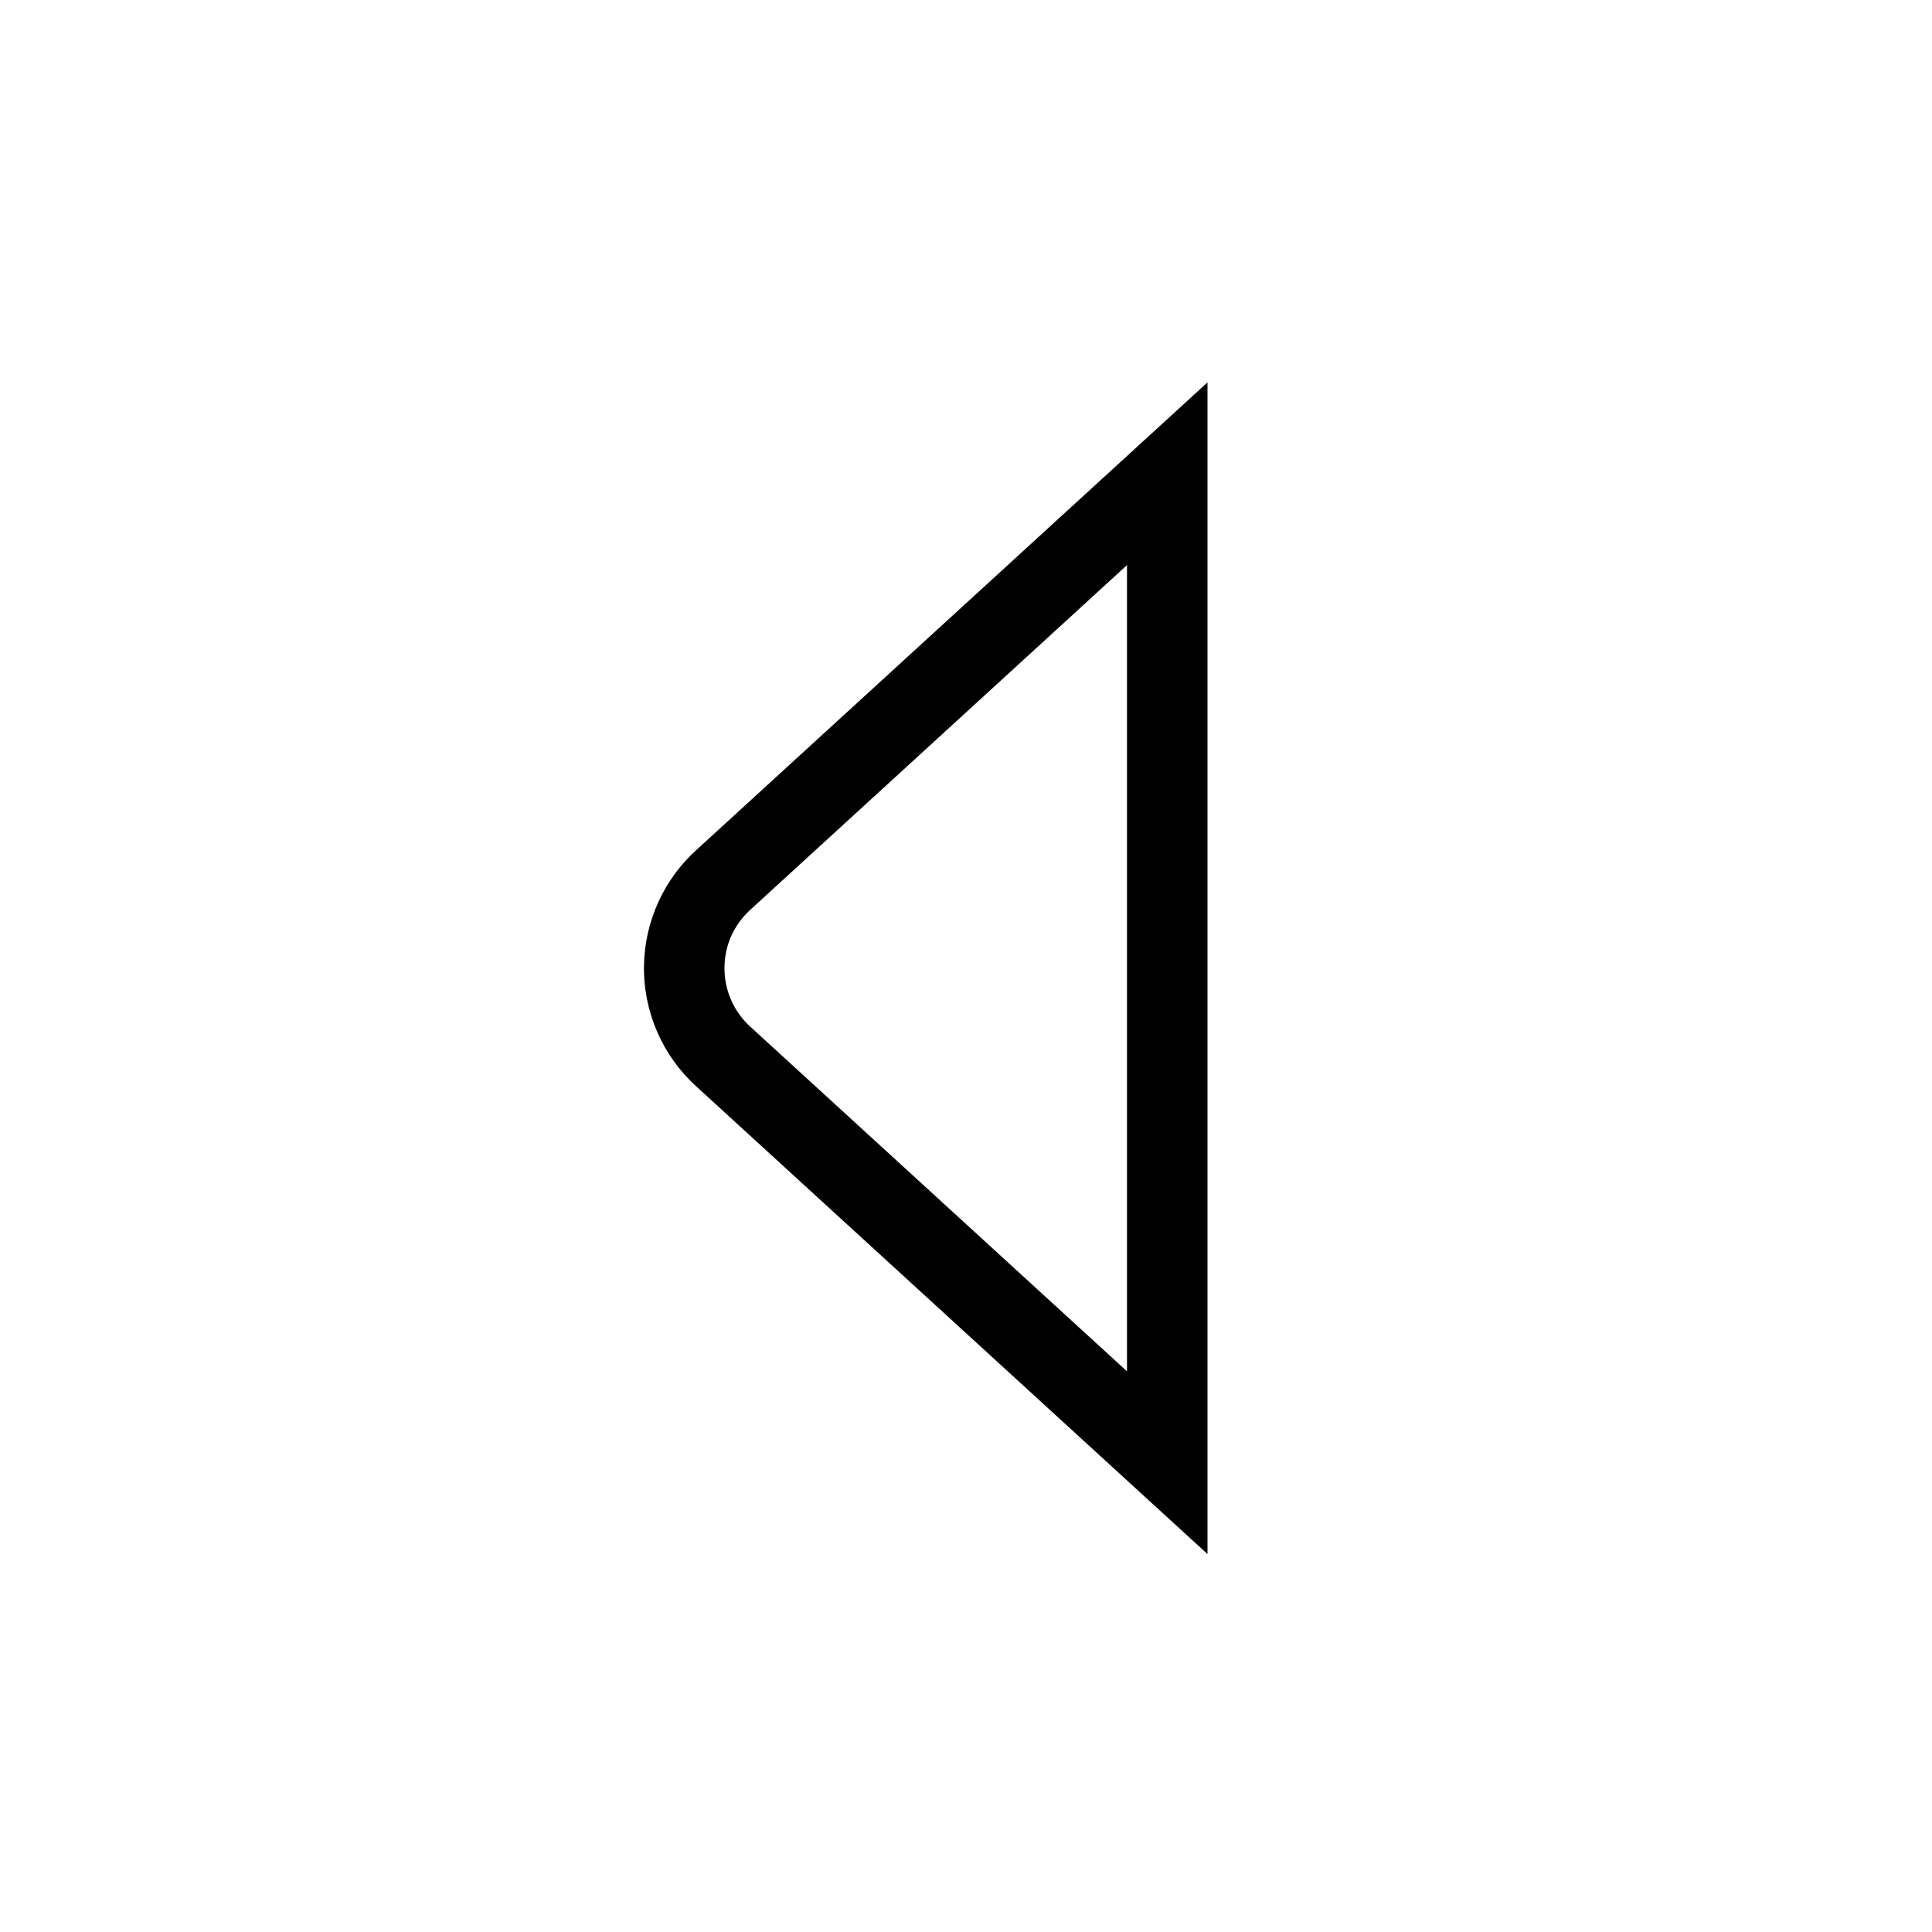 <?xml version="1.0" encoding="UTF-8"?>
<svg xmlns="http://www.w3.org/2000/svg" id="Layer_1" data-name="Layer 1" viewBox="0 0 24 24">
  <path d="m15,19.305l-6.346-5.805c-.425-.383-.665-.934-.654-1.51.01-.547.249-1.072.658-1.438l6.342-5.802v14.555Zm-1-12.285l-4.67,4.273c-.21.188-.325.44-.33.716-.006.286.113.559.326.75l4.674,4.276V7.02Z"/>
</svg>
